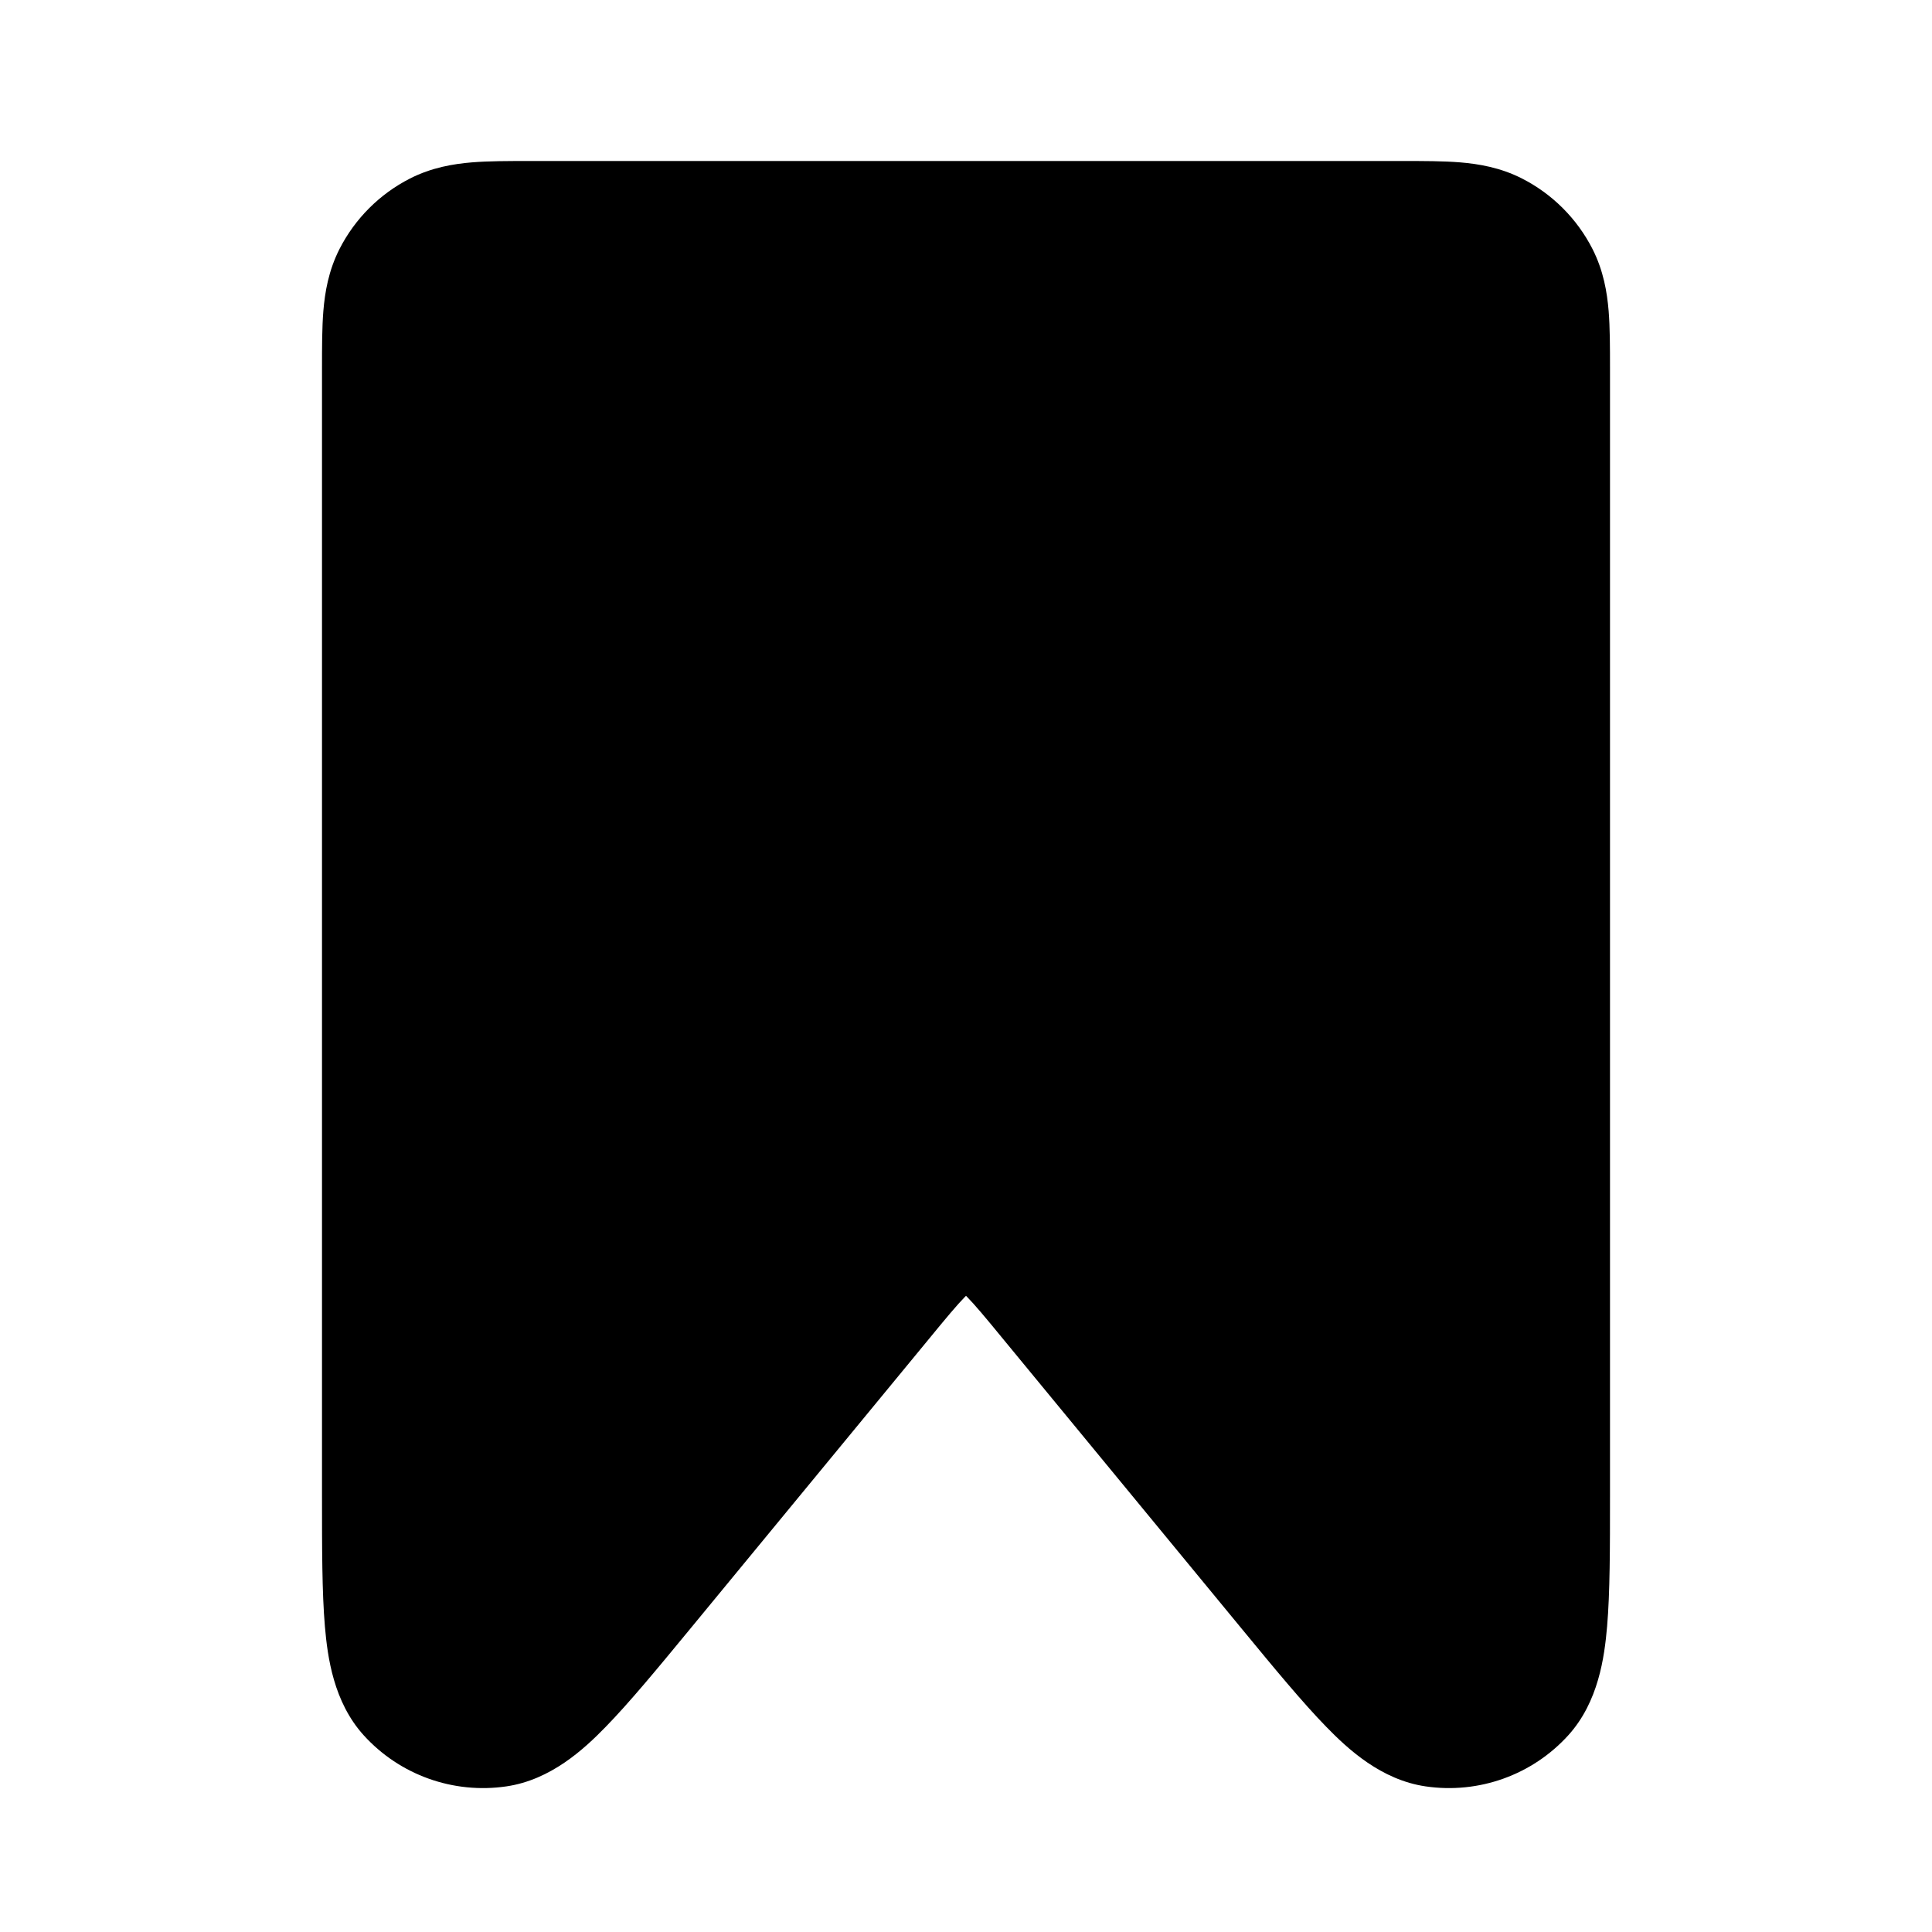 <svg width="24" height="24" viewBox="0 0 24 24" fill="none" xmlns="http://www.w3.org/2000/svg">
<path d="M6.568 2C6.316 2 6.07 2 5.862 2.017C5.633 2.036 5.363 2.08 5.092 2.218C4.716 2.41 4.41 2.716 4.218 3.092C4.08 3.363 4.036 3.633 4.017 3.862C4 4.07 4 4.316 4 4.568L4 18.586C4 19.233 4 19.783 4.036 20.204C4.069 20.586 4.143 21.141 4.517 21.555C4.965 22.05 5.631 22.288 6.291 22.191C6.843 22.11 7.254 21.729 7.521 21.455C7.817 21.152 8.167 20.728 8.578 20.229L11.537 16.636C11.76 16.364 11.887 16.212 11.987 16.11L12 16.097L12.013 16.11C12.113 16.212 12.24 16.364 12.463 16.636L15.422 20.229C15.833 20.728 16.183 21.152 16.479 21.455C16.746 21.729 17.157 22.11 17.709 22.191C18.369 22.288 19.035 22.05 19.483 21.555C19.857 21.141 19.931 20.586 19.964 20.204C20 19.783 20 19.233 20 18.586L20 4.568C20 4.316 20 4.07 19.983 3.862C19.964 3.633 19.92 3.363 19.782 3.092C19.59 2.716 19.284 2.41 18.908 2.218C18.637 2.08 18.367 2.036 18.138 2.017C17.93 2 17.684 2 17.432 2L6.568 2Z" fill="black"/>
</svg>

